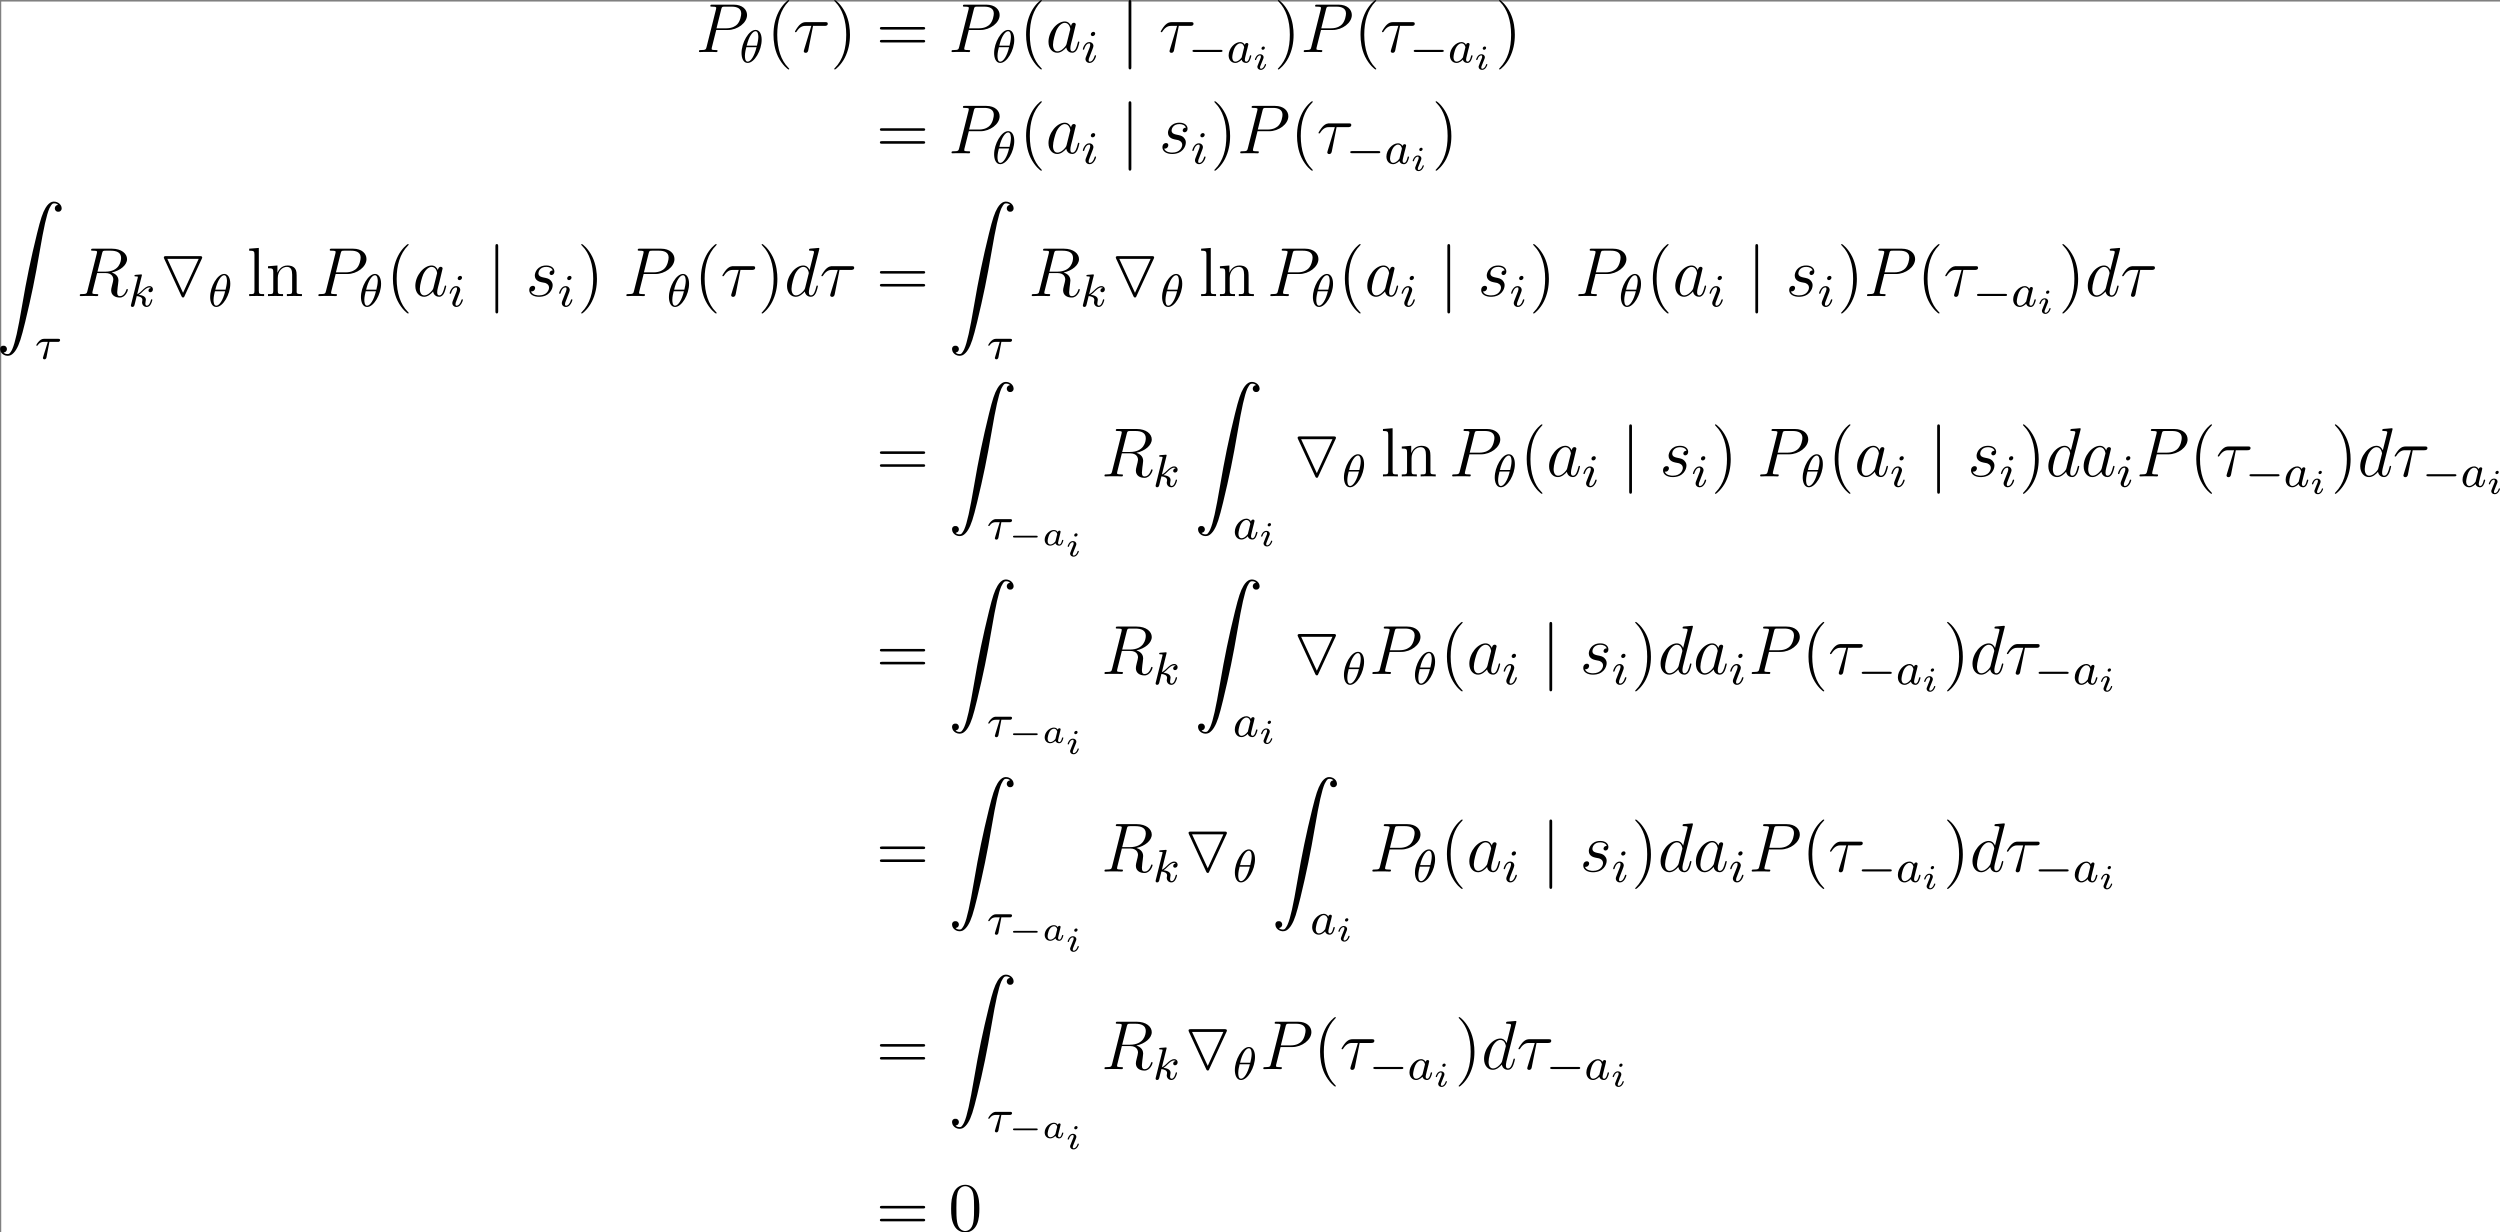 <?xml version='1.0' encoding='UTF-8'?>
<!-- Generated by CodeCogs with dvisvgm 3.2.2 -->
<svg version='1.1' xmlns='http://www.w3.org/2000/svg' xmlns:xlink='http://www.w3.org/1999/xlink' width='486.503pt' height='239.827pt' viewBox='-.242 -.302 486.503 239.827'>
<rect x="-.242" y="-.302" width="486.503" height="239.827" fill="#808080" stroke="none"/>
<rect width="100%" height="100%" fill="white" />
<defs>
<path id='g2-0' d='M4.758-1.339C4.854-1.339 5.003-1.339 5.003-1.494S4.854-1.65 4.758-1.65H.992C.897-1.65 .747-1.65 .747-1.494S.897-1.339 .992-1.339H4.758Z'/>
<path id='g1-79' d='M7.544-6.432C7.615-6.575 7.615-6.599 7.615-6.647C7.615-6.886 7.388-6.886 7.197-6.886H1.423C1.231-6.886 1.004-6.886 1.004-6.647C1.004-6.599 1.016-6.551 1.064-6.456L4.041 0C4.136 .215 4.232 .239 4.316 .239C4.388 .239 4.447 .215 4.495 .167L7.544-6.432ZM1.614-6.408H7.006L4.316-.562L1.614-6.408Z'/>
<path id='g0-2' d='M9.576 .048C9.194 .167 8.799 .538 8.476 1.088C7.974 1.937 7.627 2.989 7.018 5.464C5.942 9.839 5.212 13.366 4.435 17.921C3.718 22.129 3.24 24.293 2.762 25.381C2.63 25.704 2.367 26.086 2.236 26.182C2.092 26.289 1.733 26.277 1.494 26.17C1.255 26.05 1.219 26.002 1.363 25.967C1.853 25.871 1.997 25.225 1.59 24.915C1.482 24.831 1.423 24.819 1.231 24.819C1.052 24.819 .992 24.831 .873 24.915C.693 25.058 .634 25.225 .658 25.488C.729 26.289 1.733 26.803 2.499 26.433C2.798 26.289 3.18 25.895 3.419 25.476C3.957 24.58 4.292 23.528 4.973 20.73C6.025 16.367 6.695 13.127 7.46 8.632C8.177 4.423 8.667 2.26 9.134 1.172C9.277 .861 9.528 .466 9.672 .371S10.174 .275 10.401 .383C10.64 .502 10.676 .55 10.533 .586C10.054 .681 9.911 1.327 10.305 1.638C10.425 1.722 10.485 1.745 10.664 1.745C10.855 1.745 10.915 1.722 11.023 1.638C11.202 1.494 11.274 1.327 11.25 1.076C11.19 .347 10.317-.167 9.576 .048Z'/>
<path id='g7-28' d='M3.431-4.507H5.416C5.571-4.507 5.966-4.507 5.966-4.89C5.966-5.153 5.738-5.153 5.523-5.153H2.236C1.961-5.153 1.554-5.153 1.004-4.567C.693-4.22 .311-3.587 .311-3.515S.371-3.419 .442-3.419C.526-3.419 .538-3.455 .598-3.527C1.219-4.507 1.841-4.507 2.14-4.507H3.132L1.889-.406C1.829-.227 1.829-.203 1.829-.167C1.829-.036 1.913 .132 2.152 .132C2.523 .132 2.582-.191 2.618-.371L3.431-4.507Z'/>
<path id='g7-80' d='M3.539-3.802H5.547C7.197-3.802 8.847-5.021 8.847-6.384C8.847-7.317 8.058-8.165 6.551-8.165H2.857C2.63-8.165 2.523-8.165 2.523-7.938C2.523-7.819 2.63-7.819 2.809-7.819C3.539-7.819 3.539-7.723 3.539-7.592C3.539-7.568 3.539-7.496 3.491-7.317L1.877-.885C1.769-.466 1.745-.347 .909-.347C.681-.347 .562-.347 .562-.132C.562 0 .669 0 .741 0C.968 0 1.207-.024 1.435-.024H2.833C3.061-.024 3.312 0 3.539 0C3.634 0 3.766 0 3.766-.227C3.766-.347 3.658-.347 3.479-.347C2.762-.347 2.75-.43 2.75-.55C2.75-.61 2.762-.693 2.774-.753L3.539-3.802ZM4.4-7.352C4.507-7.795 4.555-7.819 5.021-7.819H6.205C7.101-7.819 7.843-7.532 7.843-6.635C7.843-6.324 7.687-5.308 7.137-4.758C6.934-4.543 6.36-4.089 5.272-4.089H3.587L4.4-7.352Z'/>
<path id='g7-82' d='M4.4-7.352C4.507-7.795 4.555-7.819 5.021-7.819H5.882C6.91-7.819 7.675-7.508 7.675-6.575C7.675-5.966 7.364-4.208 4.961-4.208H3.61L4.4-7.352ZM6.061-4.065C7.544-4.388 8.703-5.344 8.703-6.372C8.703-7.305 7.759-8.165 6.097-8.165H2.857C2.618-8.165 2.511-8.165 2.511-7.938C2.511-7.819 2.594-7.819 2.821-7.819C3.539-7.819 3.539-7.723 3.539-7.592C3.539-7.568 3.539-7.496 3.491-7.317L1.877-.885C1.769-.466 1.745-.347 .921-.347C.646-.347 .562-.347 .562-.12C.562 0 .693 0 .729 0C.944 0 1.196-.024 1.423-.024H2.833C3.049-.024 3.3 0 3.515 0C3.61 0 3.742 0 3.742-.227C3.742-.347 3.634-.347 3.455-.347C2.726-.347 2.726-.442 2.726-.562C2.726-.574 2.726-.658 2.75-.753L3.551-3.969H4.985C6.121-3.969 6.336-3.252 6.336-2.857C6.336-2.678 6.217-2.212 6.133-1.901C6.001-1.351 5.966-1.219 5.966-.992C5.966-.143 6.659 .251 7.46 .251C8.428 .251 8.847-.933 8.847-1.1C8.847-1.184 8.787-1.219 8.715-1.219C8.62-1.219 8.596-1.148 8.572-1.052C8.285-.203 7.795 .012 7.496 .012S7.006-.12 7.006-.658C7.006-.944 7.149-2.032 7.161-2.092C7.221-2.534 7.221-2.582 7.221-2.678C7.221-3.551 6.516-3.921 6.061-4.065Z'/>
<path id='g7-97' d='M3.599-1.423C3.539-1.219 3.539-1.196 3.371-.968C3.108-.634 2.582-.12 2.02-.12C1.53-.12 1.255-.562 1.255-1.267C1.255-1.925 1.626-3.264 1.853-3.766C2.26-4.603 2.821-5.033 3.288-5.033C4.077-5.033 4.232-4.053 4.232-3.957C4.232-3.945 4.196-3.79 4.184-3.766L3.599-1.423ZM4.364-4.483C4.232-4.794 3.909-5.272 3.288-5.272C1.937-5.272 .478-3.527 .478-1.757C.478-.574 1.172 .12 1.985 .12C2.642 .12 3.204-.395 3.539-.789C3.658-.084 4.22 .12 4.579 .12S5.224-.096 5.44-.526C5.631-.933 5.798-1.662 5.798-1.71C5.798-1.769 5.75-1.817 5.679-1.817C5.571-1.817 5.559-1.757 5.511-1.578C5.332-.873 5.105-.12 4.615-.12C4.268-.12 4.244-.43 4.244-.669C4.244-.944 4.28-1.076 4.388-1.542C4.471-1.841 4.531-2.104 4.627-2.451C5.069-4.244 5.177-4.674 5.177-4.746C5.177-4.914 5.045-5.045 4.866-5.045C4.483-5.045 4.388-4.627 4.364-4.483Z'/>
<path id='g7-100' d='M6.013-7.998C6.025-8.046 6.049-8.118 6.049-8.177C6.049-8.297 5.93-8.297 5.906-8.297C5.894-8.297 5.308-8.249 5.248-8.237C5.045-8.225 4.866-8.201 4.651-8.189C4.352-8.165 4.268-8.153 4.268-7.938C4.268-7.819 4.364-7.819 4.531-7.819C5.117-7.819 5.129-7.711 5.129-7.592C5.129-7.52 5.105-7.424 5.093-7.388L4.364-4.483C4.232-4.794 3.909-5.272 3.288-5.272C1.937-5.272 .478-3.527 .478-1.757C.478-.574 1.172 .12 1.985 .12C2.642 .12 3.204-.395 3.539-.789C3.658-.084 4.22 .12 4.579 .12S5.224-.096 5.44-.526C5.631-.933 5.798-1.662 5.798-1.71C5.798-1.769 5.75-1.817 5.679-1.817C5.571-1.817 5.559-1.757 5.511-1.578C5.332-.873 5.105-.12 4.615-.12C4.268-.12 4.244-.43 4.244-.669C4.244-.717 4.244-.968 4.328-1.303L6.013-7.998ZM3.599-1.423C3.539-1.219 3.539-1.196 3.371-.968C3.108-.634 2.582-.12 2.02-.12C1.53-.12 1.255-.562 1.255-1.267C1.255-1.925 1.626-3.264 1.853-3.766C2.26-4.603 2.821-5.033 3.288-5.033C4.077-5.033 4.232-4.053 4.232-3.957C4.232-3.945 4.196-3.79 4.184-3.766L3.599-1.423Z'/>
<path id='g7-115' d='M2.726-2.391C2.929-2.355 3.252-2.283 3.324-2.271C3.479-2.224 4.017-2.032 4.017-1.459C4.017-1.088 3.682-.12 2.295-.12C2.044-.12 1.148-.155 .909-.813C1.387-.753 1.626-1.124 1.626-1.387C1.626-1.638 1.459-1.769 1.219-1.769C.956-1.769 .61-1.566 .61-1.028C.61-.323 1.327 .12 2.283 .12C4.101 .12 4.639-1.219 4.639-1.841C4.639-2.02 4.639-2.355 4.256-2.738C3.957-3.025 3.67-3.084 3.025-3.216C2.702-3.288 2.188-3.395 2.188-3.933C2.188-4.172 2.403-5.033 3.539-5.033C4.041-5.033 4.531-4.842 4.651-4.411C4.125-4.411 4.101-3.957 4.101-3.945C4.101-3.694 4.328-3.622 4.435-3.622C4.603-3.622 4.937-3.754 4.937-4.256S4.483-5.272 3.551-5.272C1.985-5.272 1.566-4.041 1.566-3.551C1.566-2.642 2.451-2.451 2.726-2.391Z'/>
<path id='g5-97' d='M3.102-1.919C3.132-2.056 3.192-2.283 3.192-2.325C3.192-2.457 3.09-2.523 2.983-2.523C2.815-2.523 2.714-2.367 2.696-2.277C2.612-2.415 2.409-2.636 2.038-2.636C1.273-2.636 .448-1.835 .448-.956C.448-.311 .903 .06 1.411 .06C1.811 .06 2.152-.215 2.301-.365C2.415 .012 2.815 .06 2.947 .06C3.162 .06 3.318-.06 3.431-.245C3.581-.484 3.664-.831 3.664-.861C3.664-.873 3.658-.944 3.551-.944C3.461-.944 3.449-.903 3.425-.807C3.33-.442 3.204-.137 2.971-.137C2.768-.137 2.75-.353 2.75-.442C2.75-.52 2.809-.759 2.851-.915L3.102-1.919ZM2.325-.783C2.295-.675 2.295-.664 2.212-.574C1.883-.203 1.578-.137 1.429-.137C1.19-.137 .956-.299 .956-.723C.956-.968 1.082-1.554 1.273-1.895C1.453-2.218 1.757-2.439 2.044-2.439C2.493-2.439 2.606-1.967 2.606-1.925L2.588-1.841L2.325-.783Z'/>
<path id='g5-105' d='M2.08-3.73C2.08-3.873 1.973-3.969 1.835-3.969C1.674-3.969 1.5-3.814 1.5-3.64C1.5-3.491 1.608-3.401 1.739-3.401C1.931-3.401 2.08-3.581 2.08-3.73ZM1.722-1.644C1.745-1.704 1.799-1.847 1.823-1.901C1.841-1.955 1.865-2.014 1.865-2.116C1.865-2.451 1.566-2.636 1.267-2.636C.658-2.636 .365-1.847 .365-1.716C.365-1.686 .389-1.632 .472-1.632S.574-1.668 .592-1.722C.759-2.301 1.076-2.439 1.243-2.439C1.363-2.439 1.405-2.361 1.405-2.224C1.405-2.104 1.369-2.014 1.357-1.973L1.046-1.207C.974-1.034 .974-1.022 .897-.819C.819-.64 .789-.562 .789-.46C.789-.155 1.064 .06 1.393 .06C1.997 .06 2.295-.729 2.295-.861C2.295-.873 2.289-.944 2.182-.944C2.098-.944 2.092-.915 2.056-.801C1.961-.496 1.716-.137 1.411-.137C1.303-.137 1.249-.209 1.249-.353C1.249-.472 1.285-.562 1.363-.747L1.722-1.644Z'/>
<path id='g3-0' d='M5.571-1.809C5.699-1.809 5.874-1.809 5.874-1.993S5.699-2.176 5.571-2.176H1.004C.877-2.176 .701-2.176 .701-1.993S.877-1.809 1.004-1.809H5.571Z'/>
<path id='g6-18' d='M3.818-3.913C3.818-4.91 3.435-5.611 2.774-5.611C1.586-5.611 .351-3.395 .351-1.618C.351-.853 .614 .08 1.403 .08C2.566 .08 3.818-2.08 3.818-3.913ZM1.243-2.901C1.618-4.511 2.271-5.388 2.766-5.388C3.244-5.388 3.244-4.535 3.244-4.384C3.244-3.937 3.1-3.292 3.005-2.901H1.243ZM2.933-2.63C2.558-1.028 1.905-.143 1.411-.143C.98-.143 .933-.781 .933-1.148C.933-1.65 1.084-2.295 1.172-2.63H2.933Z'/>
<path id='g6-28' d='M2.503-2.909H3.929C4.057-2.909 4.144-2.909 4.224-2.973C4.32-3.061 4.344-3.164 4.344-3.212C4.344-3.435 4.144-3.435 4.009-3.435H1.602C1.435-3.435 1.132-3.435 .741-3.053C.454-2.766 .231-2.399 .231-2.343C.231-2.271 .287-2.248 .351-2.248C.43-2.248 .446-2.271 .494-2.335C.885-2.909 1.355-2.909 1.538-2.909H2.224L1.538-.701C1.482-.518 1.379-.191 1.379-.151C1.379 .032 1.546 .096 1.642 .096C1.937 .096 1.985-.183 2.008-.303L2.503-2.909Z'/>
<path id='g6-97' d='M3.124-3.037C3.053-3.172 2.821-3.515 2.335-3.515C1.387-3.515 .343-2.407 .343-1.227C.343-.399 .877 .08 1.49 .08C2 .08 2.439-.327 2.582-.486C2.726 .064 3.268 .08 3.363 .08C3.73 .08 3.913-.223 3.977-.359C4.136-.646 4.248-1.108 4.248-1.14C4.248-1.188 4.216-1.243 4.121-1.243S4.009-1.196 3.961-.996C3.85-.558 3.698-.143 3.387-.143C3.204-.143 3.132-.295 3.132-.518C3.132-.654 3.204-.925 3.252-1.124S3.419-1.801 3.451-1.945L3.61-2.55C3.65-2.742 3.738-3.076 3.738-3.116C3.738-3.3 3.587-3.363 3.483-3.363C3.363-3.363 3.164-3.284 3.124-3.037ZM2.582-.861C2.184-.311 1.769-.143 1.514-.143C1.148-.143 .964-.478 .964-.893C.964-1.267 1.18-2.12 1.355-2.471C1.586-2.957 1.977-3.292 2.343-3.292C2.861-3.292 3.013-2.71 3.013-2.614C3.013-2.582 2.813-1.801 2.766-1.594C2.662-1.219 2.662-1.203 2.582-.861Z'/>
<path id='g6-105' d='M2.375-4.973C2.375-5.149 2.248-5.276 2.064-5.276C1.857-5.276 1.626-5.085 1.626-4.846C1.626-4.67 1.753-4.543 1.937-4.543C2.144-4.543 2.375-4.734 2.375-4.973ZM1.211-2.048L.781-.948C.741-.829 .701-.733 .701-.598C.701-.207 1.004 .08 1.427 .08C2.2 .08 2.527-1.036 2.527-1.14C2.527-1.219 2.463-1.243 2.407-1.243C2.311-1.243 2.295-1.188 2.271-1.108C2.088-.47 1.761-.143 1.443-.143C1.347-.143 1.251-.183 1.251-.399C1.251-.59 1.307-.733 1.411-.98C1.49-1.196 1.57-1.411 1.658-1.626L1.905-2.271C1.977-2.455 2.072-2.702 2.072-2.837C2.072-3.236 1.753-3.515 1.347-3.515C.574-3.515 .239-2.399 .239-2.295C.239-2.224 .295-2.192 .359-2.192C.462-2.192 .47-2.24 .494-2.319C.717-3.076 1.084-3.292 1.323-3.292C1.435-3.292 1.514-3.252 1.514-3.029C1.514-2.949 1.506-2.837 1.427-2.598L1.211-2.048Z'/>
<path id='g6-107' d='M2.327-5.292C2.335-5.308 2.359-5.412 2.359-5.42C2.359-5.46 2.327-5.531 2.232-5.531C2.2-5.531 1.953-5.507 1.769-5.491L1.323-5.46C1.148-5.444 1.068-5.436 1.068-5.292C1.068-5.181 1.18-5.181 1.275-5.181C1.658-5.181 1.658-5.133 1.658-5.061C1.658-5.037 1.658-5.021 1.618-4.878L.486-.343C.454-.223 .454-.175 .454-.167C.454-.032 .566 .08 .717 .08C.988 .08 1.052-.175 1.084-.287C1.164-.622 1.371-1.467 1.459-1.801C1.897-1.753 2.431-1.602 2.431-1.148C2.431-1.108 2.431-1.068 2.415-.988C2.391-.885 2.375-.773 2.375-.733C2.375-.263 2.726 .08 3.188 .08C3.523 .08 3.73-.167 3.834-.319C4.025-.614 4.152-1.092 4.152-1.14C4.152-1.219 4.089-1.243 4.033-1.243C3.937-1.243 3.921-1.196 3.889-1.052C3.786-.677 3.579-.143 3.204-.143C2.997-.143 2.949-.319 2.949-.534C2.949-.638 2.957-.733 2.997-.917C3.005-.948 3.037-1.076 3.037-1.164C3.037-1.817 2.216-1.961 1.809-2.016C2.104-2.192 2.375-2.463 2.471-2.566C2.909-2.997 3.268-3.292 3.65-3.292C3.754-3.292 3.85-3.268 3.913-3.188C3.483-3.132 3.483-2.758 3.483-2.75C3.483-2.574 3.618-2.455 3.794-2.455C4.009-2.455 4.248-2.63 4.248-2.957C4.248-3.228 4.057-3.515 3.658-3.515C3.196-3.515 2.782-3.164 2.327-2.71C1.865-2.256 1.666-2.168 1.538-2.112L2.327-5.292Z'/>
<path id='g8-40' d='M3.885 2.905C3.885 2.869 3.885 2.845 3.682 2.642C2.487 1.435 1.817-.538 1.817-2.977C1.817-5.296 2.379-7.293 3.766-8.703C3.885-8.811 3.885-8.835 3.885-8.871C3.885-8.942 3.826-8.966 3.778-8.966C3.622-8.966 2.642-8.106 2.056-6.934C1.447-5.727 1.172-4.447 1.172-2.977C1.172-1.913 1.339-.49 1.961 .789C2.666 2.224 3.646 3.001 3.778 3.001C3.826 3.001 3.885 2.977 3.885 2.905Z'/>
<path id='g8-41' d='M3.371-2.977C3.371-3.885 3.252-5.368 2.582-6.755C1.877-8.189 .897-8.966 .765-8.966C.717-8.966 .658-8.942 .658-8.871C.658-8.835 .658-8.811 .861-8.608C2.056-7.4 2.726-5.428 2.726-2.989C2.726-.669 2.164 1.327 .777 2.738C.658 2.845 .658 2.869 .658 2.905C.658 2.977 .717 3.001 .765 3.001C.921 3.001 1.901 2.14 2.487 .968C3.096-.251 3.371-1.542 3.371-2.977Z'/>
<path id='g8-48' d='M5.356-3.826C5.356-4.818 5.296-5.786 4.866-6.695C4.376-7.687 3.515-7.95 2.929-7.95C2.236-7.95 1.387-7.603 .944-6.611C.61-5.858 .49-5.117 .49-3.826C.49-2.666 .574-1.793 1.004-.944C1.47-.036 2.295 .251 2.917 .251C3.957 .251 4.555-.371 4.902-1.064C5.332-1.961 5.356-3.132 5.356-3.826ZM2.917 .012C2.534 .012 1.757-.203 1.53-1.506C1.399-2.224 1.399-3.132 1.399-3.969C1.399-4.949 1.399-5.834 1.59-6.539C1.793-7.34 2.403-7.711 2.917-7.711C3.371-7.711 4.065-7.436 4.292-6.408C4.447-5.727 4.447-4.782 4.447-3.969C4.447-3.168 4.447-2.26 4.316-1.53C4.089-.215 3.335 .012 2.917 .012Z'/>
<path id='g8-61' d='M8.07-3.873C8.237-3.873 8.452-3.873 8.452-4.089C8.452-4.316 8.249-4.316 8.07-4.316H1.028C.861-4.316 .646-4.316 .646-4.101C.646-3.873 .849-3.873 1.028-3.873H8.07ZM8.07-1.65C8.237-1.65 8.452-1.65 8.452-1.865C8.452-2.092 8.249-2.092 8.07-2.092H1.028C.861-2.092 .646-2.092 .646-1.877C.646-1.65 .849-1.65 1.028-1.65H8.07Z'/>
<path id='g8-108' d='M2.056-8.297L.395-8.165V-7.819C1.207-7.819 1.303-7.735 1.303-7.149V-.885C1.303-.347 1.172-.347 .395-.347V0C.729-.024 1.315-.024 1.674-.024S2.63-.024 2.965 0V-.347C2.2-.347 2.056-.347 2.056-.885V-8.297Z'/>
<path id='g8-110' d='M5.32-2.905C5.32-4.017 5.32-4.352 5.045-4.734C4.698-5.2 4.136-5.272 3.73-5.272C2.57-5.272 2.116-4.28 2.02-4.041H2.008V-5.272L.383-5.141V-4.794C1.196-4.794 1.291-4.71 1.291-4.125V-.885C1.291-.347 1.16-.347 .383-.347V0C.693-.024 1.339-.024 1.674-.024C2.02-.024 2.666-.024 2.977 0V-.347C2.212-.347 2.068-.347 2.068-.885V-3.108C2.068-4.364 2.893-5.033 3.634-5.033S4.543-4.423 4.543-3.694V-.885C4.543-.347 4.411-.347 3.634-.347V0C3.945-.024 4.591-.024 4.926-.024C5.272-.024 5.918-.024 6.229 0V-.347C5.631-.347 5.332-.347 5.32-.705V-2.905Z'/>
<path id='g4-106' d='M1.901-8.536C1.901-8.751 1.901-8.966 1.662-8.966S1.423-8.751 1.423-8.536V2.558C1.423 2.774 1.423 2.989 1.662 2.989S1.901 2.774 1.901 2.558V-8.536Z'/>
</defs>
<g id='page1' transform='matrix(1.13 0 0 1.13 -64.705 -80.795)'>
<use x='176.852' y='80.199' xlink:href='#g7-80'/>
<use x='184.398' y='81.993' xlink:href='#g6-18'/>
<use x='189.081' y='80.199' xlink:href='#g8-40'/>
<use x='193.634' y='80.199' xlink:href='#g7-28'/>
<use x='200.053' y='80.199' xlink:href='#g8-41'/>
<use x='207.926' y='80.199' xlink:href='#g8-61'/>
<use x='220.351' y='80.199' xlink:href='#g7-80'/>
<use x='227.897' y='81.993' xlink:href='#g6-18'/>
<use x='232.58' y='80.199' xlink:href='#g8-40'/>
<use x='237.133' y='80.199' xlink:href='#g7-97'/>
<use x='243.278' y='81.993' xlink:href='#g6-105'/>
<use x='249.98' y='80.199' xlink:href='#g4-106'/>
<use x='256.622' y='80.199' xlink:href='#g7-28'/>
<use x='261.705' y='81.993' xlink:href='#g3-0'/>
<use x='268.292' y='81.993' xlink:href='#g6-97'/>
<use x='272.79' y='83.208' xlink:href='#g5-105'/>
<use x='276.45' y='80.199' xlink:href='#g8-41'/>
<use x='281.002' y='80.199' xlink:href='#g7-80'/>
<use x='290.173' y='80.199' xlink:href='#g8-40'/>
<use x='294.725' y='80.199' xlink:href='#g7-28'/>
<use x='299.809' y='81.993' xlink:href='#g3-0'/>
<use x='306.396' y='81.993' xlink:href='#g6-97'/>
<use x='310.894' y='83.208' xlink:href='#g5-105'/>
<use x='314.553' y='80.199' xlink:href='#g8-41'/>
<use x='207.926' y='97.634' xlink:href='#g8-61'/>
<use x='220.351' y='97.634' xlink:href='#g7-80'/>
<use x='227.897' y='99.427' xlink:href='#g6-18'/>
<use x='232.58' y='97.634' xlink:href='#g8-40'/>
<use x='237.133' y='97.634' xlink:href='#g7-97'/>
<use x='243.278' y='99.427' xlink:href='#g6-105'/>
<use x='249.98' y='97.634' xlink:href='#g4-106'/>
<use x='256.622' y='97.634' xlink:href='#g7-115'/>
<use x='262.136' y='99.427' xlink:href='#g6-105'/>
<use x='265.517' y='97.634' xlink:href='#g8-41'/>
<use x='270.069' y='97.634' xlink:href='#g7-80'/>
<use x='279.24' y='97.634' xlink:href='#g8-40'/>
<use x='283.793' y='97.634' xlink:href='#g7-28'/>
<use x='288.876' y='99.427' xlink:href='#g3-0'/>
<use x='295.463' y='99.427' xlink:href='#g6-97'/>
<use x='299.961' y='100.642' xlink:href='#g5-105'/>
<use x='303.621' y='97.634' xlink:href='#g8-41'/>
<use x='56.413' y='105.953' xlink:href='#g0-2'/>
<use x='63.055' y='133.018' xlink:href='#g6-28'/>
<use x='70.224' y='122.225' xlink:href='#g7-82'/>
<use x='79.134' y='124.018' xlink:href='#g6-107'/>
<use x='84.254' y='122.225' xlink:href='#g1-79'/>
<use x='92.888' y='124.018' xlink:href='#g6-18'/>
<use x='99.565' y='122.225' xlink:href='#g8-108'/>
<use x='102.816' y='122.225' xlink:href='#g8-110'/>
<use x='111.312' y='122.225' xlink:href='#g7-80'/>
<use x='118.857' y='124.018' xlink:href='#g6-18'/>
<use x='123.541' y='122.225' xlink:href='#g8-40'/>
<use x='128.093' y='122.225' xlink:href='#g7-97'/>
<use x='134.238' y='124.018' xlink:href='#g6-105'/>
<use x='140.941' y='122.225' xlink:href='#g4-106'/>
<use x='147.582' y='122.225' xlink:href='#g7-115'/>
<use x='153.096' y='124.018' xlink:href='#g6-105'/>
<use x='156.478' y='122.225' xlink:href='#g8-41'/>
<use x='164.351' y='122.225' xlink:href='#g7-80'/>
<use x='171.896' y='124.018' xlink:href='#g6-18'/>
<use x='176.58' y='122.225' xlink:href='#g8-40'/>
<use x='181.132' y='122.225' xlink:href='#g7-28'/>
<use x='187.551' y='122.225' xlink:href='#g8-41'/>
<use x='192.103' y='122.225' xlink:href='#g7-100'/>
<use x='198.186' y='122.225' xlink:href='#g7-28'/>
<use x='207.926' y='122.225' xlink:href='#g8-61'/>
<use x='220.351' y='105.953' xlink:href='#g0-2'/>
<use x='226.993' y='133.018' xlink:href='#g6-28'/>
<use x='234.162' y='122.225' xlink:href='#g7-82'/>
<use x='243.072' y='124.018' xlink:href='#g6-107'/>
<use x='248.192' y='122.225' xlink:href='#g1-79'/>
<use x='256.826' y='124.018' xlink:href='#g6-18'/>
<use x='263.503' y='122.225' xlink:href='#g8-108'/>
<use x='266.754' y='122.225' xlink:href='#g8-110'/>
<use x='275.25' y='122.225' xlink:href='#g7-80'/>
<use x='282.795' y='124.018' xlink:href='#g6-18'/>
<use x='287.479' y='122.225' xlink:href='#g8-40'/>
<use x='292.032' y='122.225' xlink:href='#g7-97'/>
<use x='298.177' y='124.018' xlink:href='#g6-105'/>
<use x='304.879' y='122.225' xlink:href='#g4-106'/>
<use x='311.52' y='122.225' xlink:href='#g7-115'/>
<use x='317.034' y='124.018' xlink:href='#g6-105'/>
<use x='320.416' y='122.225' xlink:href='#g8-41'/>
<use x='328.289' y='122.225' xlink:href='#g7-80'/>
<use x='335.834' y='124.018' xlink:href='#g6-18'/>
<use x='340.518' y='122.225' xlink:href='#g8-40'/>
<use x='345.07' y='122.225' xlink:href='#g7-97'/>
<use x='351.215' y='124.018' xlink:href='#g6-105'/>
<use x='357.917' y='122.225' xlink:href='#g4-106'/>
<use x='364.559' y='122.225' xlink:href='#g7-115'/>
<use x='370.073' y='124.018' xlink:href='#g6-105'/>
<use x='373.454' y='122.225' xlink:href='#g8-41'/>
<use x='378.007' y='122.225' xlink:href='#g7-80'/>
<use x='387.178' y='122.225' xlink:href='#g8-40'/>
<use x='391.73' y='122.225' xlink:href='#g7-28'/>
<use x='396.814' y='124.018' xlink:href='#g3-0'/>
<use x='403.4' y='124.018' xlink:href='#g6-97'/>
<use x='407.898' y='125.233' xlink:href='#g5-105'/>
<use x='411.558' y='122.225' xlink:href='#g8-41'/>
<use x='416.11' y='122.225' xlink:href='#g7-100'/>
<use x='422.193' y='122.225' xlink:href='#g7-28'/>
<use x='207.926' y='153.276' xlink:href='#g8-61'/>
<use x='220.351' y='137.003' xlink:href='#g0-2'/>
<use x='226.993' y='164.069' xlink:href='#g6-28'/>
<use x='230.751' y='165.142' xlink:href='#g2-0'/>
<use x='236.507' y='165.142' xlink:href='#g5-97'/>
<use x='240.542' y='167.044' xlink:href='#g5-105'/>
<use x='246.692' y='153.276' xlink:href='#g7-82'/>
<use x='255.602' y='155.069' xlink:href='#g6-107'/>
<use x='262.714' y='137.003' xlink:href='#g0-2'/>
<use x='269.356' y='164.069' xlink:href='#g6-97'/>
<use x='273.854' y='165.284' xlink:href='#g5-105'/>
<use x='279.507' y='153.276' xlink:href='#g1-79'/>
<use x='288.141' y='155.069' xlink:href='#g6-18'/>
<use x='294.817' y='153.276' xlink:href='#g8-108'/>
<use x='298.069' y='153.276' xlink:href='#g8-110'/>
<use x='306.565' y='153.276' xlink:href='#g7-80'/>
<use x='314.11' y='155.069' xlink:href='#g6-18'/>
<use x='318.794' y='153.276' xlink:href='#g8-40'/>
<use x='323.346' y='153.276' xlink:href='#g7-97'/>
<use x='329.491' y='155.069' xlink:href='#g6-105'/>
<use x='336.193' y='153.276' xlink:href='#g4-106'/>
<use x='342.835' y='153.276' xlink:href='#g7-115'/>
<use x='348.349' y='155.069' xlink:href='#g6-105'/>
<use x='351.73' y='153.276' xlink:href='#g8-41'/>
<use x='359.603' y='153.276' xlink:href='#g7-80'/>
<use x='367.149' y='155.069' xlink:href='#g6-18'/>
<use x='371.833' y='153.276' xlink:href='#g8-40'/>
<use x='376.385' y='153.276' xlink:href='#g7-97'/>
<use x='382.53' y='155.069' xlink:href='#g6-105'/>
<use x='389.232' y='153.276' xlink:href='#g4-106'/>
<use x='395.874' y='153.276' xlink:href='#g7-115'/>
<use x='401.388' y='155.069' xlink:href='#g6-105'/>
<use x='404.769' y='153.276' xlink:href='#g8-41'/>
<use x='409.321' y='153.276' xlink:href='#g7-100'/>
<use x='415.404' y='153.276' xlink:href='#g7-97'/>
<use x='421.549' y='155.069' xlink:href='#g6-105'/>
<use x='424.93' y='153.276' xlink:href='#g7-80'/>
<use x='434.101' y='153.276' xlink:href='#g8-40'/>
<use x='438.654' y='153.276' xlink:href='#g7-28'/>
<use x='443.737' y='155.069' xlink:href='#g3-0'/>
<use x='450.324' y='155.069' xlink:href='#g6-97'/>
<use x='454.822' y='156.284' xlink:href='#g5-105'/>
<use x='458.482' y='153.276' xlink:href='#g8-41'/>
<use x='463.034' y='153.276' xlink:href='#g7-100'/>
<use x='469.117' y='153.276' xlink:href='#g7-28'/>
<use x='474.2' y='155.069' xlink:href='#g3-0'/>
<use x='480.787' y='155.069' xlink:href='#g6-97'/>
<use x='485.285' y='156.284' xlink:href='#g5-105'/>
<use x='207.926' y='187.301' xlink:href='#g8-61'/>
<use x='220.351' y='171.029' xlink:href='#g0-2'/>
<use x='226.993' y='198.094' xlink:href='#g6-28'/>
<use x='230.751' y='199.168' xlink:href='#g2-0'/>
<use x='236.507' y='199.168' xlink:href='#g5-97'/>
<use x='240.542' y='201.069' xlink:href='#g5-105'/>
<use x='246.692' y='187.301' xlink:href='#g7-82'/>
<use x='255.602' y='189.095' xlink:href='#g6-107'/>
<use x='262.714' y='171.029' xlink:href='#g0-2'/>
<use x='269.356' y='198.094' xlink:href='#g6-97'/>
<use x='273.854' y='199.309' xlink:href='#g5-105'/>
<use x='279.507' y='187.301' xlink:href='#g1-79'/>
<use x='288.141' y='189.095' xlink:href='#g6-18'/>
<use x='292.825' y='187.301' xlink:href='#g7-80'/>
<use x='300.37' y='189.095' xlink:href='#g6-18'/>
<use x='305.054' y='187.301' xlink:href='#g8-40'/>
<use x='309.606' y='187.301' xlink:href='#g7-97'/>
<use x='315.751' y='189.095' xlink:href='#g6-105'/>
<use x='322.453' y='187.301' xlink:href='#g4-106'/>
<use x='329.095' y='187.301' xlink:href='#g7-115'/>
<use x='334.609' y='189.095' xlink:href='#g6-105'/>
<use x='337.99' y='187.301' xlink:href='#g8-41'/>
<use x='342.543' y='187.301' xlink:href='#g7-100'/>
<use x='348.625' y='187.301' xlink:href='#g7-97'/>
<use x='354.77' y='189.095' xlink:href='#g6-105'/>
<use x='358.152' y='187.301' xlink:href='#g7-80'/>
<use x='367.323' y='187.301' xlink:href='#g8-40'/>
<use x='371.875' y='187.301' xlink:href='#g7-28'/>
<use x='376.959' y='189.095' xlink:href='#g3-0'/>
<use x='383.545' y='189.095' xlink:href='#g6-97'/>
<use x='388.043' y='190.31' xlink:href='#g5-105'/>
<use x='391.703' y='187.301' xlink:href='#g8-41'/>
<use x='396.255' y='187.301' xlink:href='#g7-100'/>
<use x='402.338' y='187.301' xlink:href='#g7-28'/>
<use x='407.422' y='189.095' xlink:href='#g3-0'/>
<use x='414.008' y='189.095' xlink:href='#g6-97'/>
<use x='418.506' y='190.31' xlink:href='#g5-105'/>
<use x='207.926' y='221.327' xlink:href='#g8-61'/>
<use x='220.351' y='205.055' xlink:href='#g0-2'/>
<use x='226.993' y='232.12' xlink:href='#g6-28'/>
<use x='230.751' y='233.194' xlink:href='#g2-0'/>
<use x='236.507' y='233.194' xlink:href='#g5-97'/>
<use x='240.542' y='235.095' xlink:href='#g5-105'/>
<use x='246.692' y='221.327' xlink:href='#g7-82'/>
<use x='255.602' y='223.12' xlink:href='#g6-107'/>
<use x='260.722' y='221.327' xlink:href='#g1-79'/>
<use x='269.356' y='223.12' xlink:href='#g6-18'/>
<use x='276.033' y='205.055' xlink:href='#g0-2'/>
<use x='282.674' y='232.12' xlink:href='#g6-97'/>
<use x='287.172' y='233.335' xlink:href='#g5-105'/>
<use x='292.825' y='221.327' xlink:href='#g7-80'/>
<use x='300.37' y='223.12' xlink:href='#g6-18'/>
<use x='305.054' y='221.327' xlink:href='#g8-40'/>
<use x='309.606' y='221.327' xlink:href='#g7-97'/>
<use x='315.751' y='223.12' xlink:href='#g6-105'/>
<use x='322.453' y='221.327' xlink:href='#g4-106'/>
<use x='329.095' y='221.327' xlink:href='#g7-115'/>
<use x='334.609' y='223.12' xlink:href='#g6-105'/>
<use x='337.99' y='221.327' xlink:href='#g8-41'/>
<use x='342.543' y='221.327' xlink:href='#g7-100'/>
<use x='348.625' y='221.327' xlink:href='#g7-97'/>
<use x='354.77' y='223.12' xlink:href='#g6-105'/>
<use x='358.152' y='221.327' xlink:href='#g7-80'/>
<use x='367.323' y='221.327' xlink:href='#g8-40'/>
<use x='371.875' y='221.327' xlink:href='#g7-28'/>
<use x='376.959' y='223.12' xlink:href='#g3-0'/>
<use x='383.545' y='223.12' xlink:href='#g6-97'/>
<use x='388.043' y='224.335' xlink:href='#g5-105'/>
<use x='391.703' y='221.327' xlink:href='#g8-41'/>
<use x='396.255' y='221.327' xlink:href='#g7-100'/>
<use x='402.338' y='221.327' xlink:href='#g7-28'/>
<use x='407.422' y='223.12' xlink:href='#g3-0'/>
<use x='414.008' y='223.12' xlink:href='#g6-97'/>
<use x='418.506' y='224.335' xlink:href='#g5-105'/>
<use x='207.926' y='255.353' xlink:href='#g8-61'/>
<use x='220.351' y='239.08' xlink:href='#g0-2'/>
<use x='226.993' y='266.146' xlink:href='#g6-28'/>
<use x='230.751' y='267.219' xlink:href='#g2-0'/>
<use x='236.507' y='267.219' xlink:href='#g5-97'/>
<use x='240.542' y='269.121' xlink:href='#g5-105'/>
<use x='246.692' y='255.353' xlink:href='#g7-82'/>
<use x='255.602' y='257.146' xlink:href='#g6-107'/>
<use x='260.722' y='255.353' xlink:href='#g1-79'/>
<use x='269.356' y='257.146' xlink:href='#g6-18'/>
<use x='274.04' y='255.353' xlink:href='#g7-80'/>
<use x='283.211' y='255.353' xlink:href='#g8-40'/>
<use x='287.764' y='255.353' xlink:href='#g7-28'/>
<use x='292.847' y='257.146' xlink:href='#g3-0'/>
<use x='299.434' y='257.146' xlink:href='#g6-97'/>
<use x='303.932' y='258.361' xlink:href='#g5-105'/>
<use x='307.592' y='255.353' xlink:href='#g8-41'/>
<use x='312.144' y='255.353' xlink:href='#g7-100'/>
<use x='318.227' y='255.353' xlink:href='#g7-28'/>
<use x='323.31' y='257.146' xlink:href='#g3-0'/>
<use x='329.897' y='257.146' xlink:href='#g6-97'/>
<use x='334.395' y='258.361' xlink:href='#g5-105'/>
<use x='207.926' y='283.218' xlink:href='#g8-61'/>
<use x='220.351' y='283.218' xlink:href='#g8-48'/>
</g>
</svg>